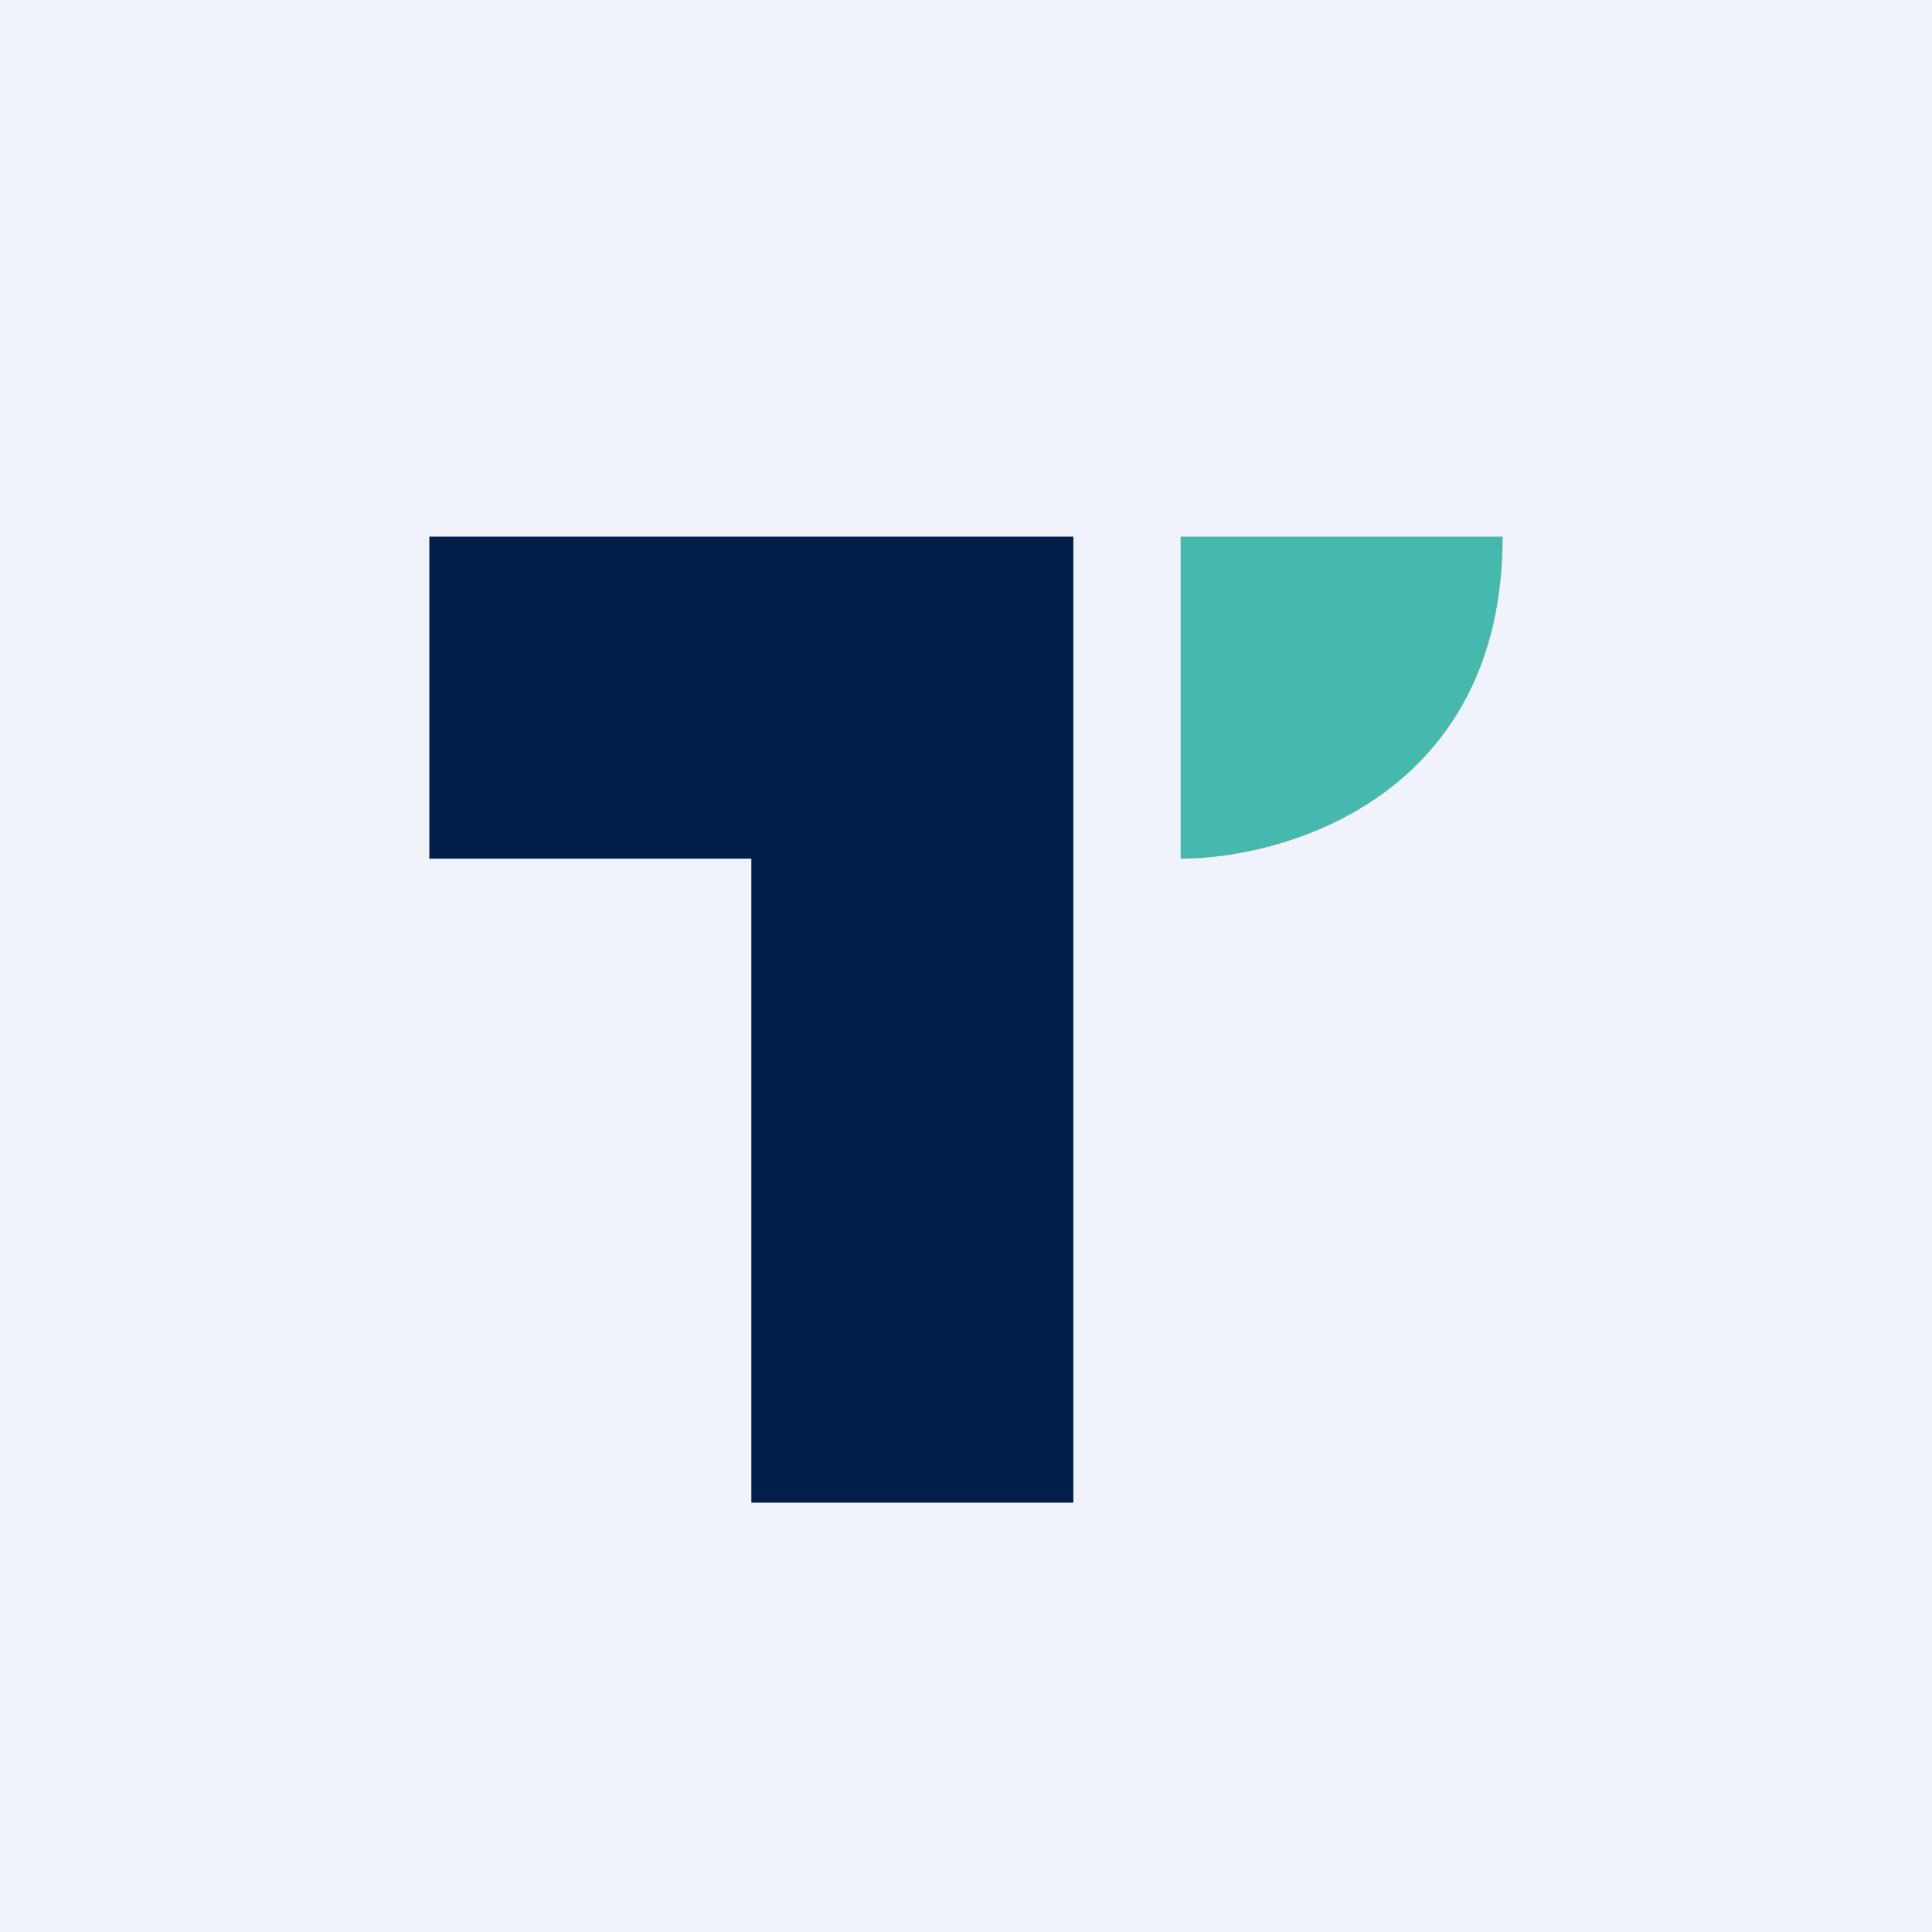 <!-- by TradingView --><svg width="18" height="18" viewBox="0 0 18 18" xmlns="http://www.w3.org/2000/svg"><path fill="#F0F3FA" d="M0 0h18v18H0z"/><path d="M4 5v3h3v6h3V5H4Z" fill="#001F4B"/><path d="M11 8V5h3c0 2.4-2 3-3 3Z" fill="#45B9AD"/></svg>
